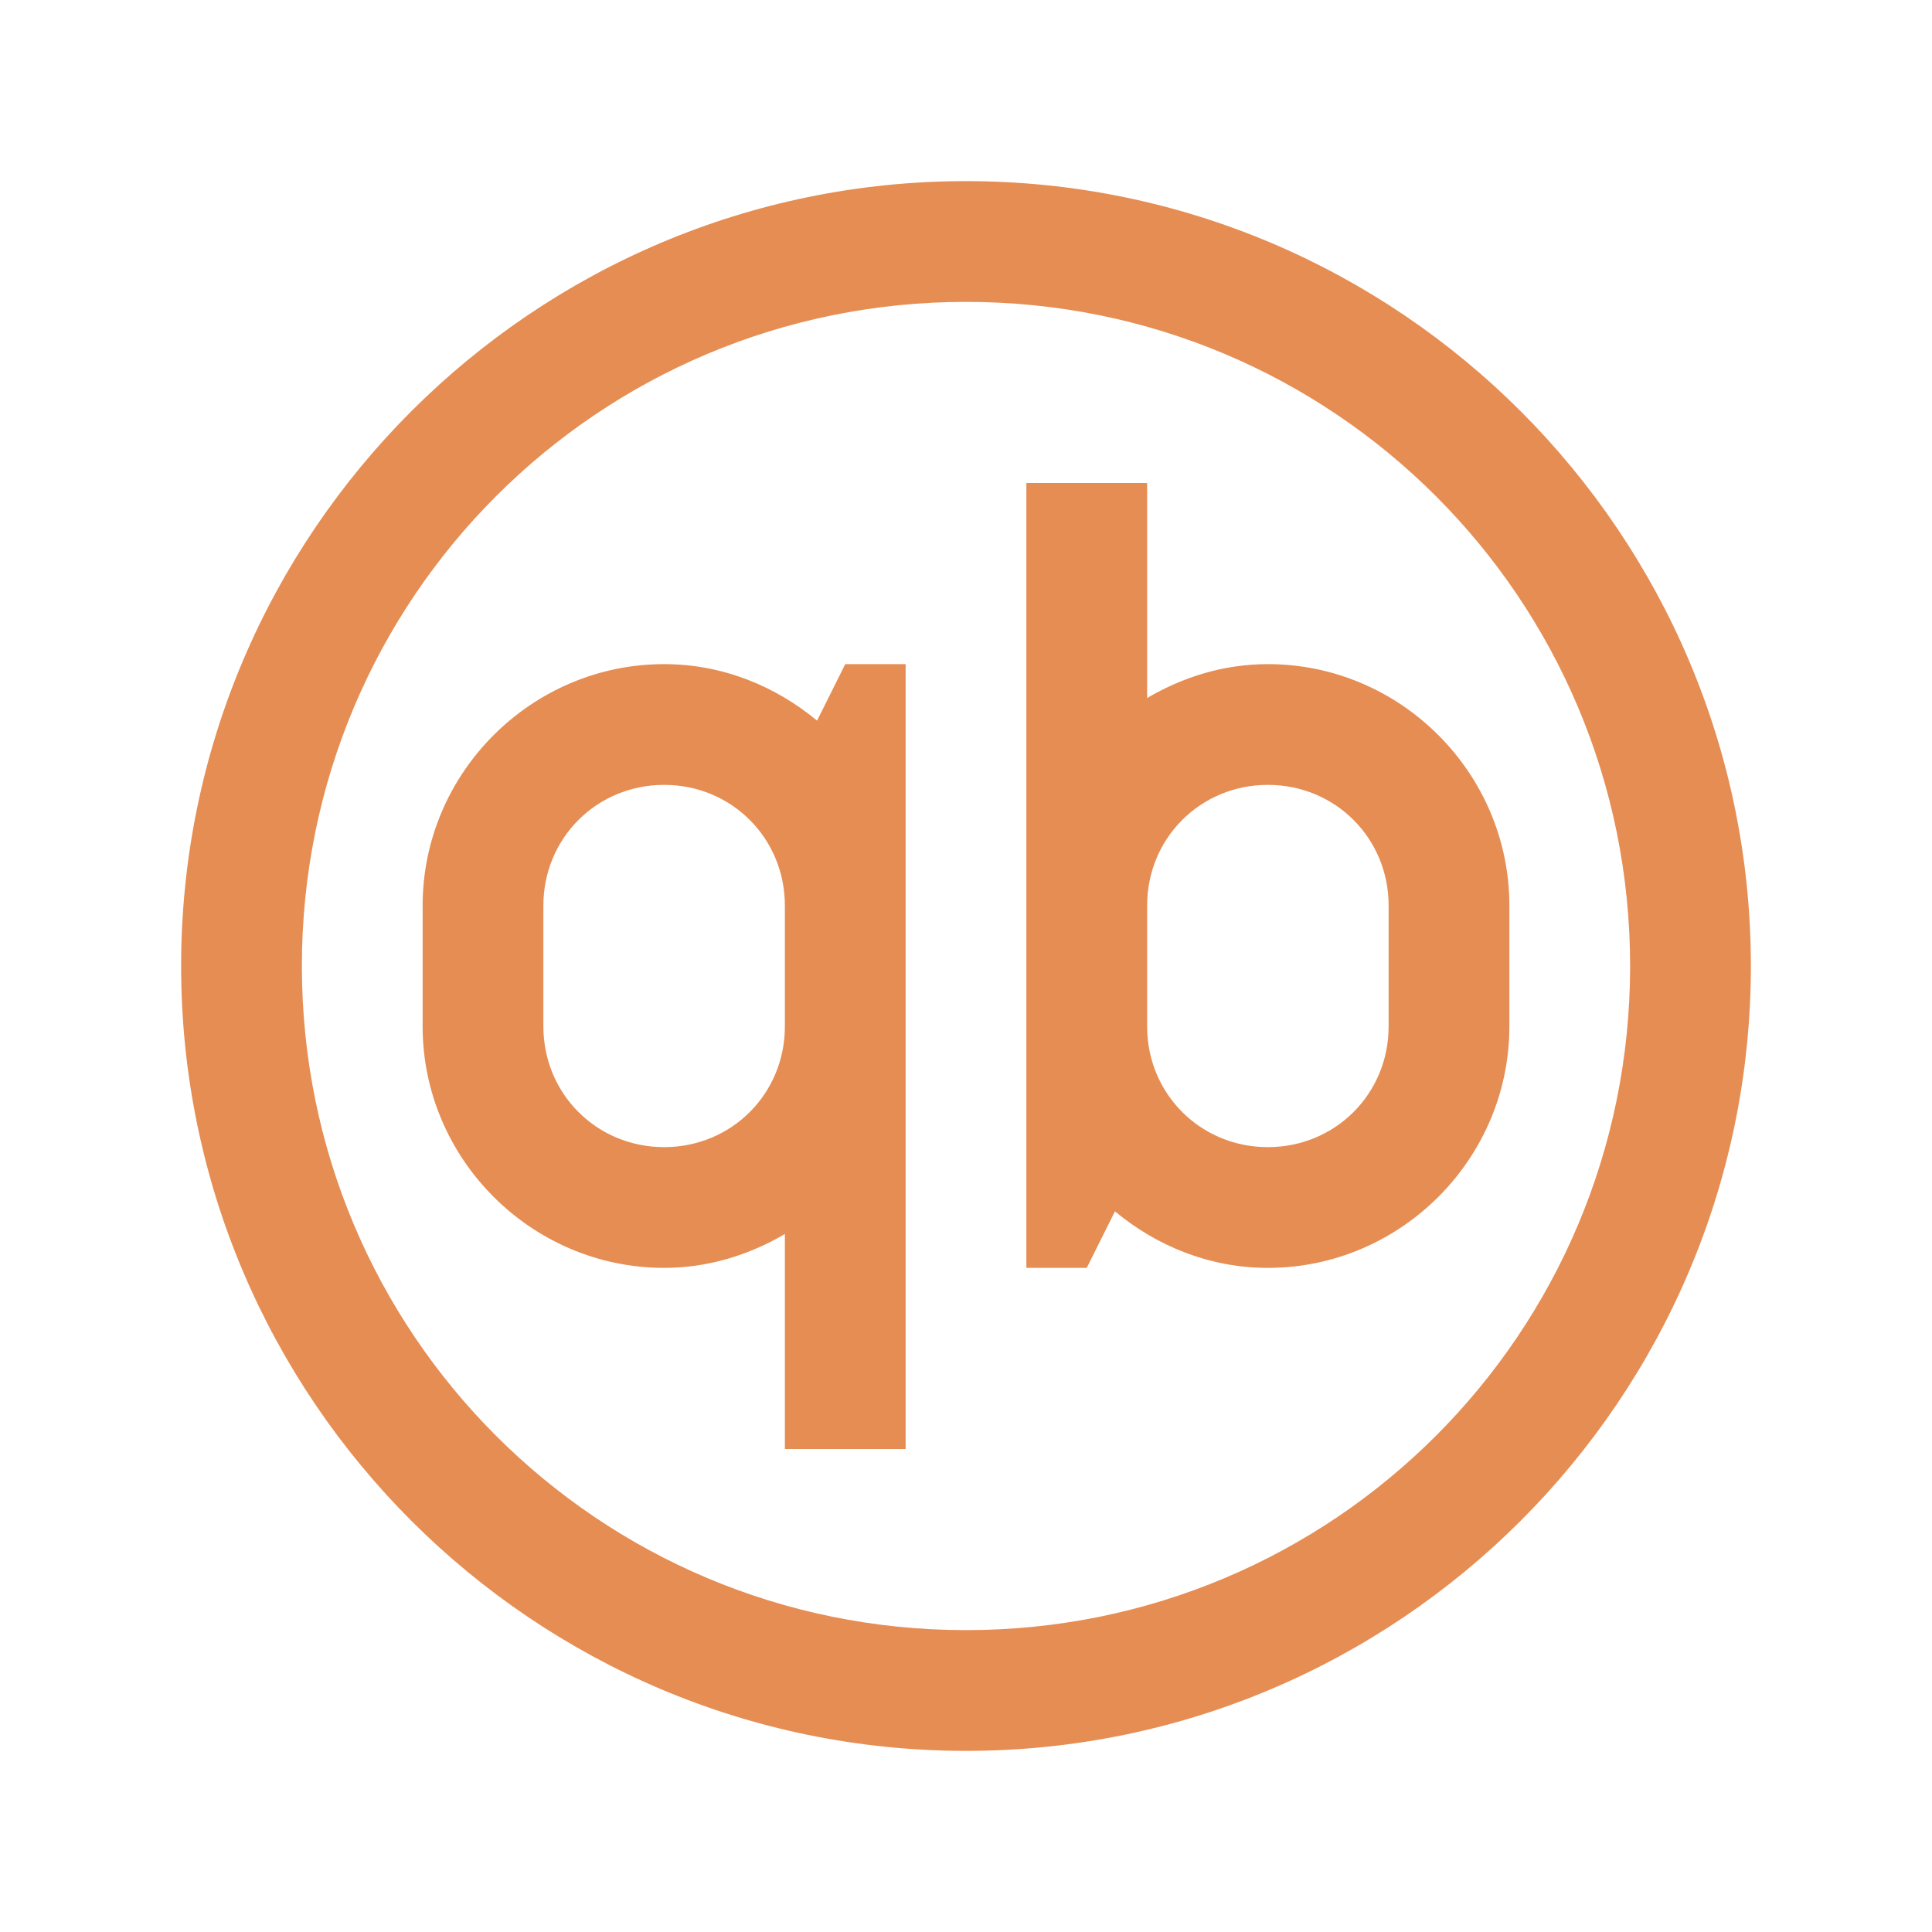 <svg xmlns="http://www.w3.org/2000/svg" xmlns:xlink="http://www.w3.org/1999/xlink" viewBox="0,0,256,256" width="32px" height="32px" fill-rule="nonzero"><g fill="#e68d53" fill-rule="nonzero" stroke="none" stroke-width="1" stroke-linecap="butt" stroke-linejoin="miter" stroke-miterlimit="10" stroke-dasharray="" stroke-dashoffset="0" font-family="none" font-weight="none" font-size="none" text-anchor="none" style="mix-blend-mode: normal"><g transform="scale(8,8)"><path d="M16,3c-7.168,0 -13,5.832 -13,13c0,7.168 5.832,13 13,13c7.168,0 13,-5.832 13,-13c0,-7.168 -5.832,-13 -13,-13zM16,5c6.087,0 11,4.913 11,11c0,6.087 -4.913,11 -11,11c-6.087,0 -11,-4.913 -11,-11c0,-6.087 4.913,-11 11,-11zM17,8v7v2v4h1l0.467,-0.936c0.693,0.575 1.569,0.936 2.533,0.936c2.197,0 4,-1.803 4,-4v-2c0,-2.197 -1.803,-4 -4,-4c-0.731,0 -1.408,0.214 -2,0.561v-3.561zM11,11c-2.197,0 -4,1.803 -4,4v2c0,2.197 1.803,4 4,4c0.731,0 1.408,-0.214 2,-0.561v3.561h2v-13h-1l-0.467,0.936c-0.693,-0.575 -1.569,-0.936 -2.533,-0.936zM11,13c1.117,0 2,0.883 2,2v2c0,1.117 -0.883,2 -2,2c-1.117,0 -2,-0.883 -2,-2v-2c0,-1.117 0.883,-2 2,-2zM21,13c1.117,0 2,0.883 2,2v2c0,1.117 -0.883,2 -2,2c-1.117,0 -2,-0.883 -2,-2v-2c0,-1.117 0.883,-2 2,-2z"></path></g></g></svg>